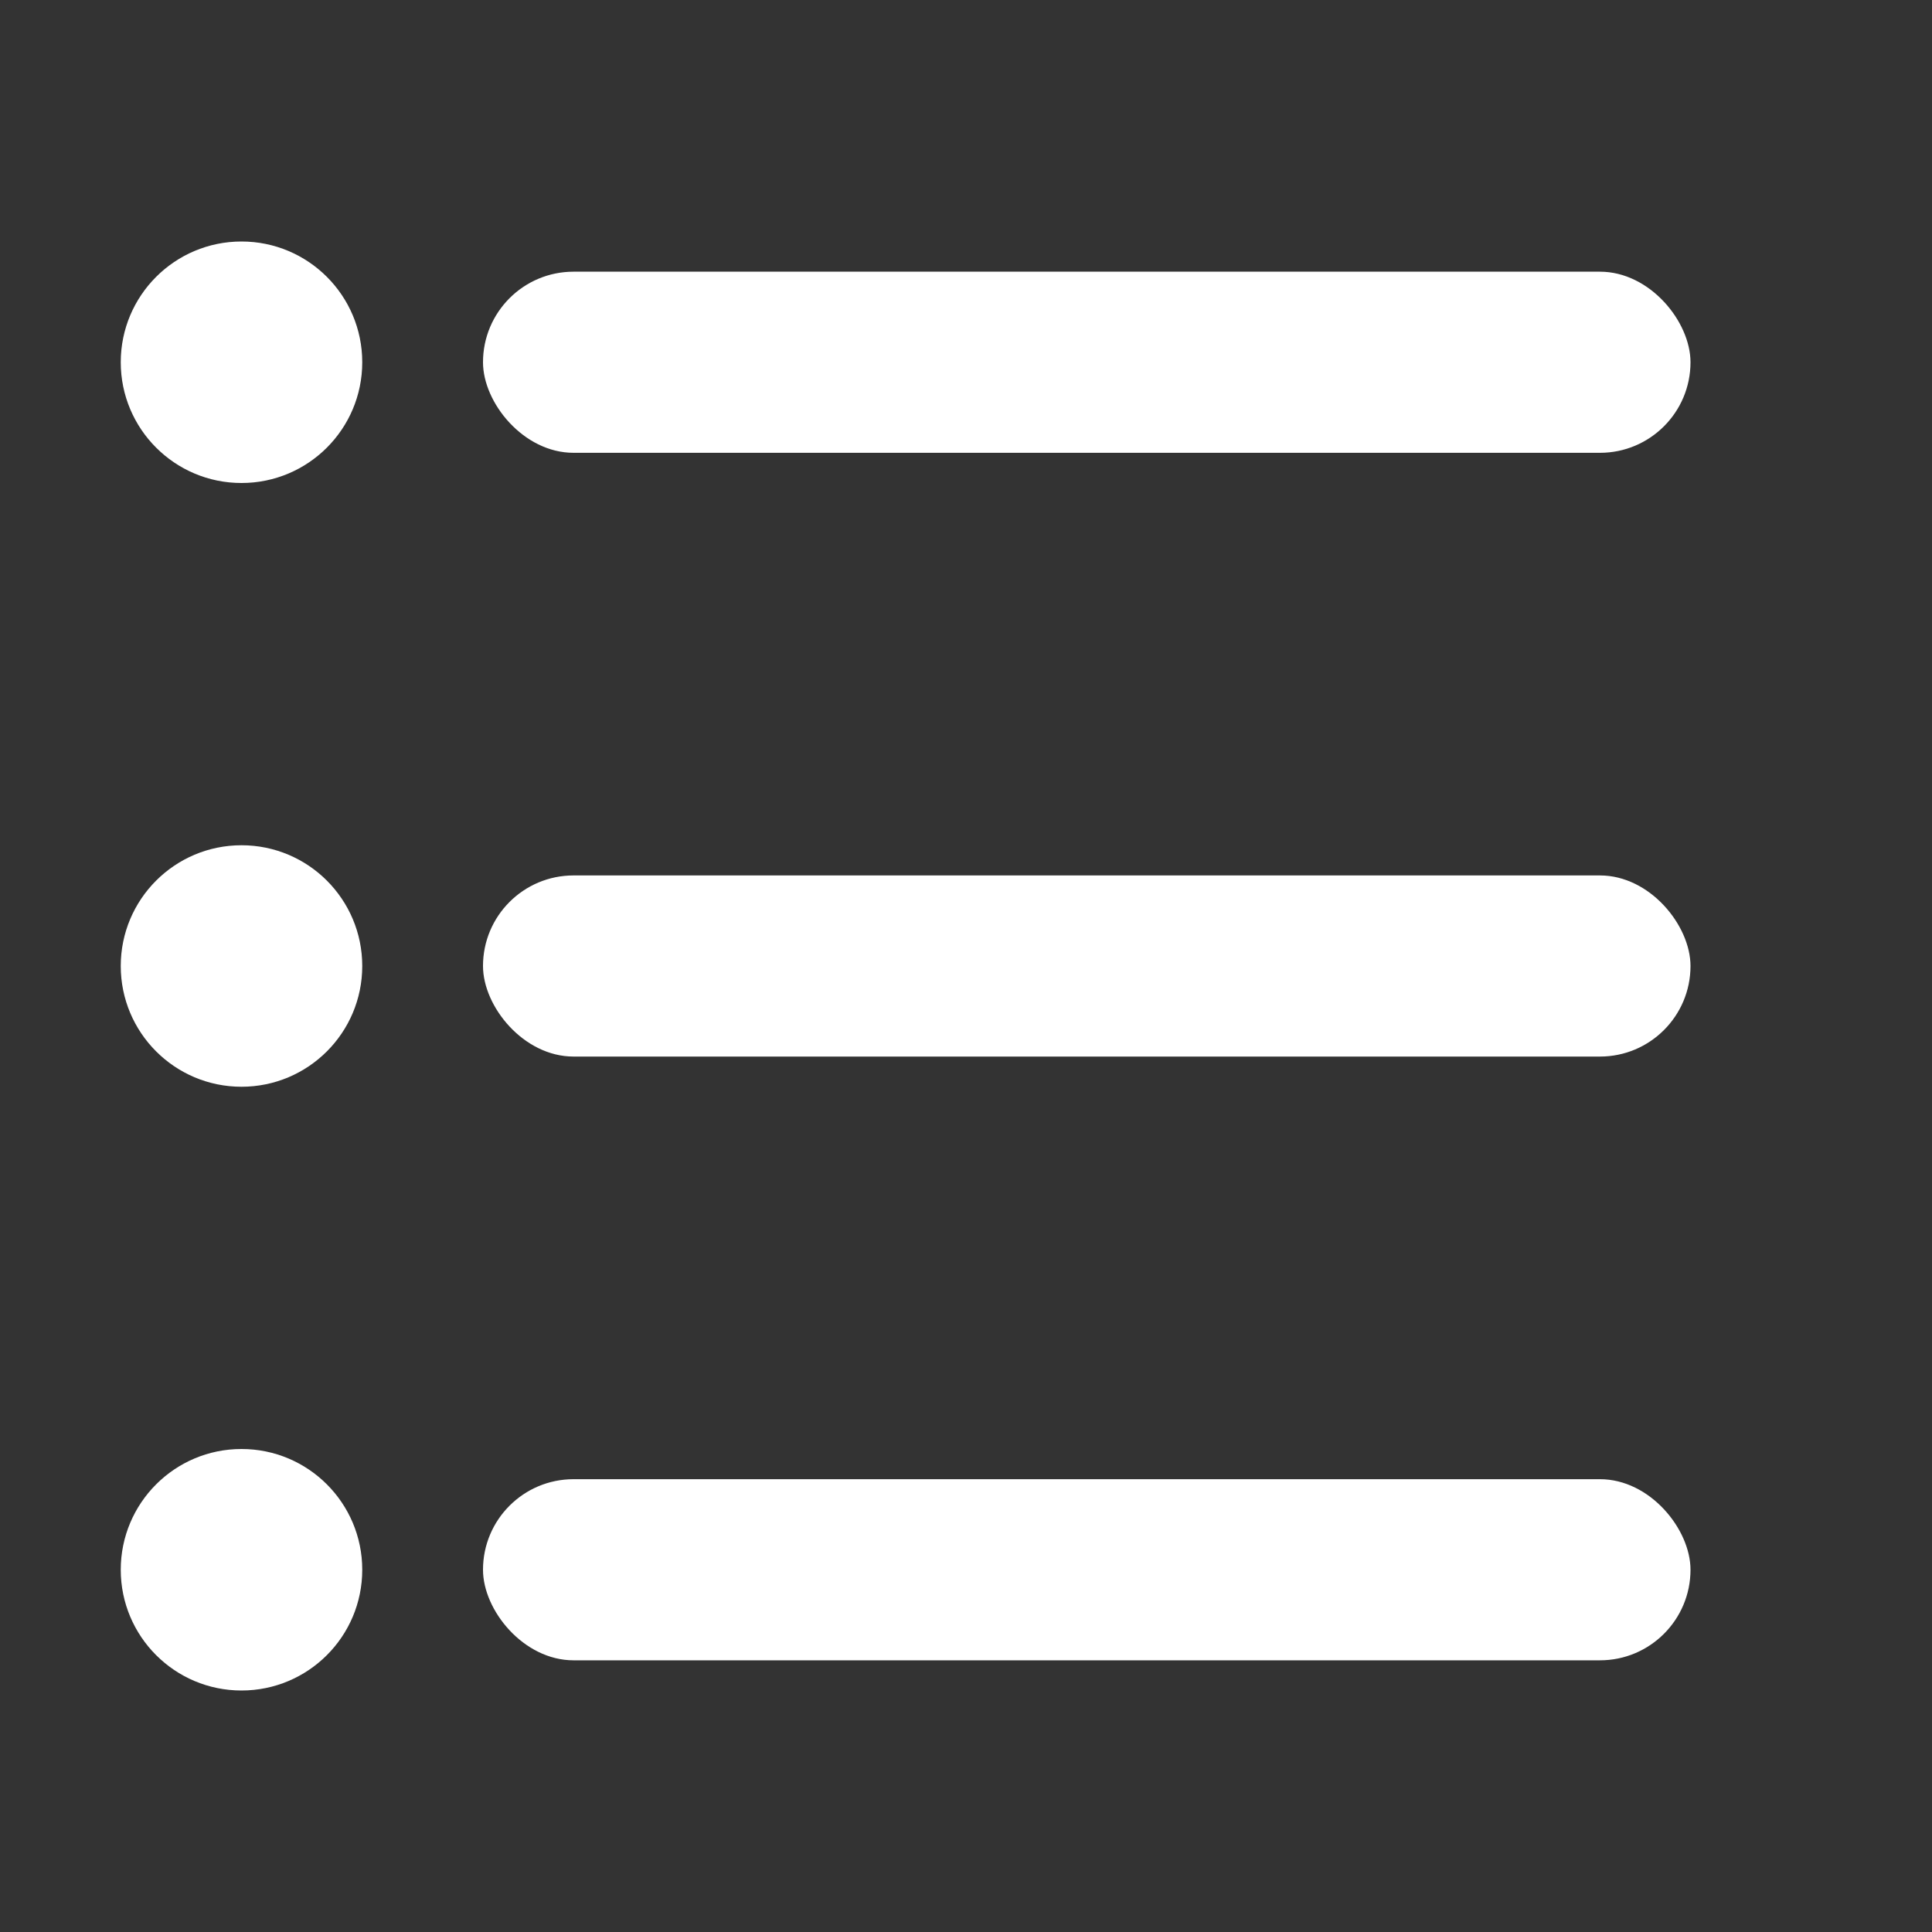 <svg width="512" height="512" viewBox="0 0 512 512" xmlns="http://www.w3.org/2000/svg">
  <rect x="0" y="0" width="512" height="512" fill="#333333" stroke="none"/>
  <circle cx="64" cy="96" r="32" fill="white"/>
  <rect x="128" y="72" width="320" height="48" rx="24" fill="white"/>

  <circle cx="64" cy="256" r="32" fill="white"/>
  <rect x="128" y="232" width="320" height="48" rx="24" fill="white"/>

  <circle cx="64" cy="416" r="32" fill="white"/>
  <rect x="128" y="392" width="320" height="48" rx="24" fill="white"/>
</svg>
